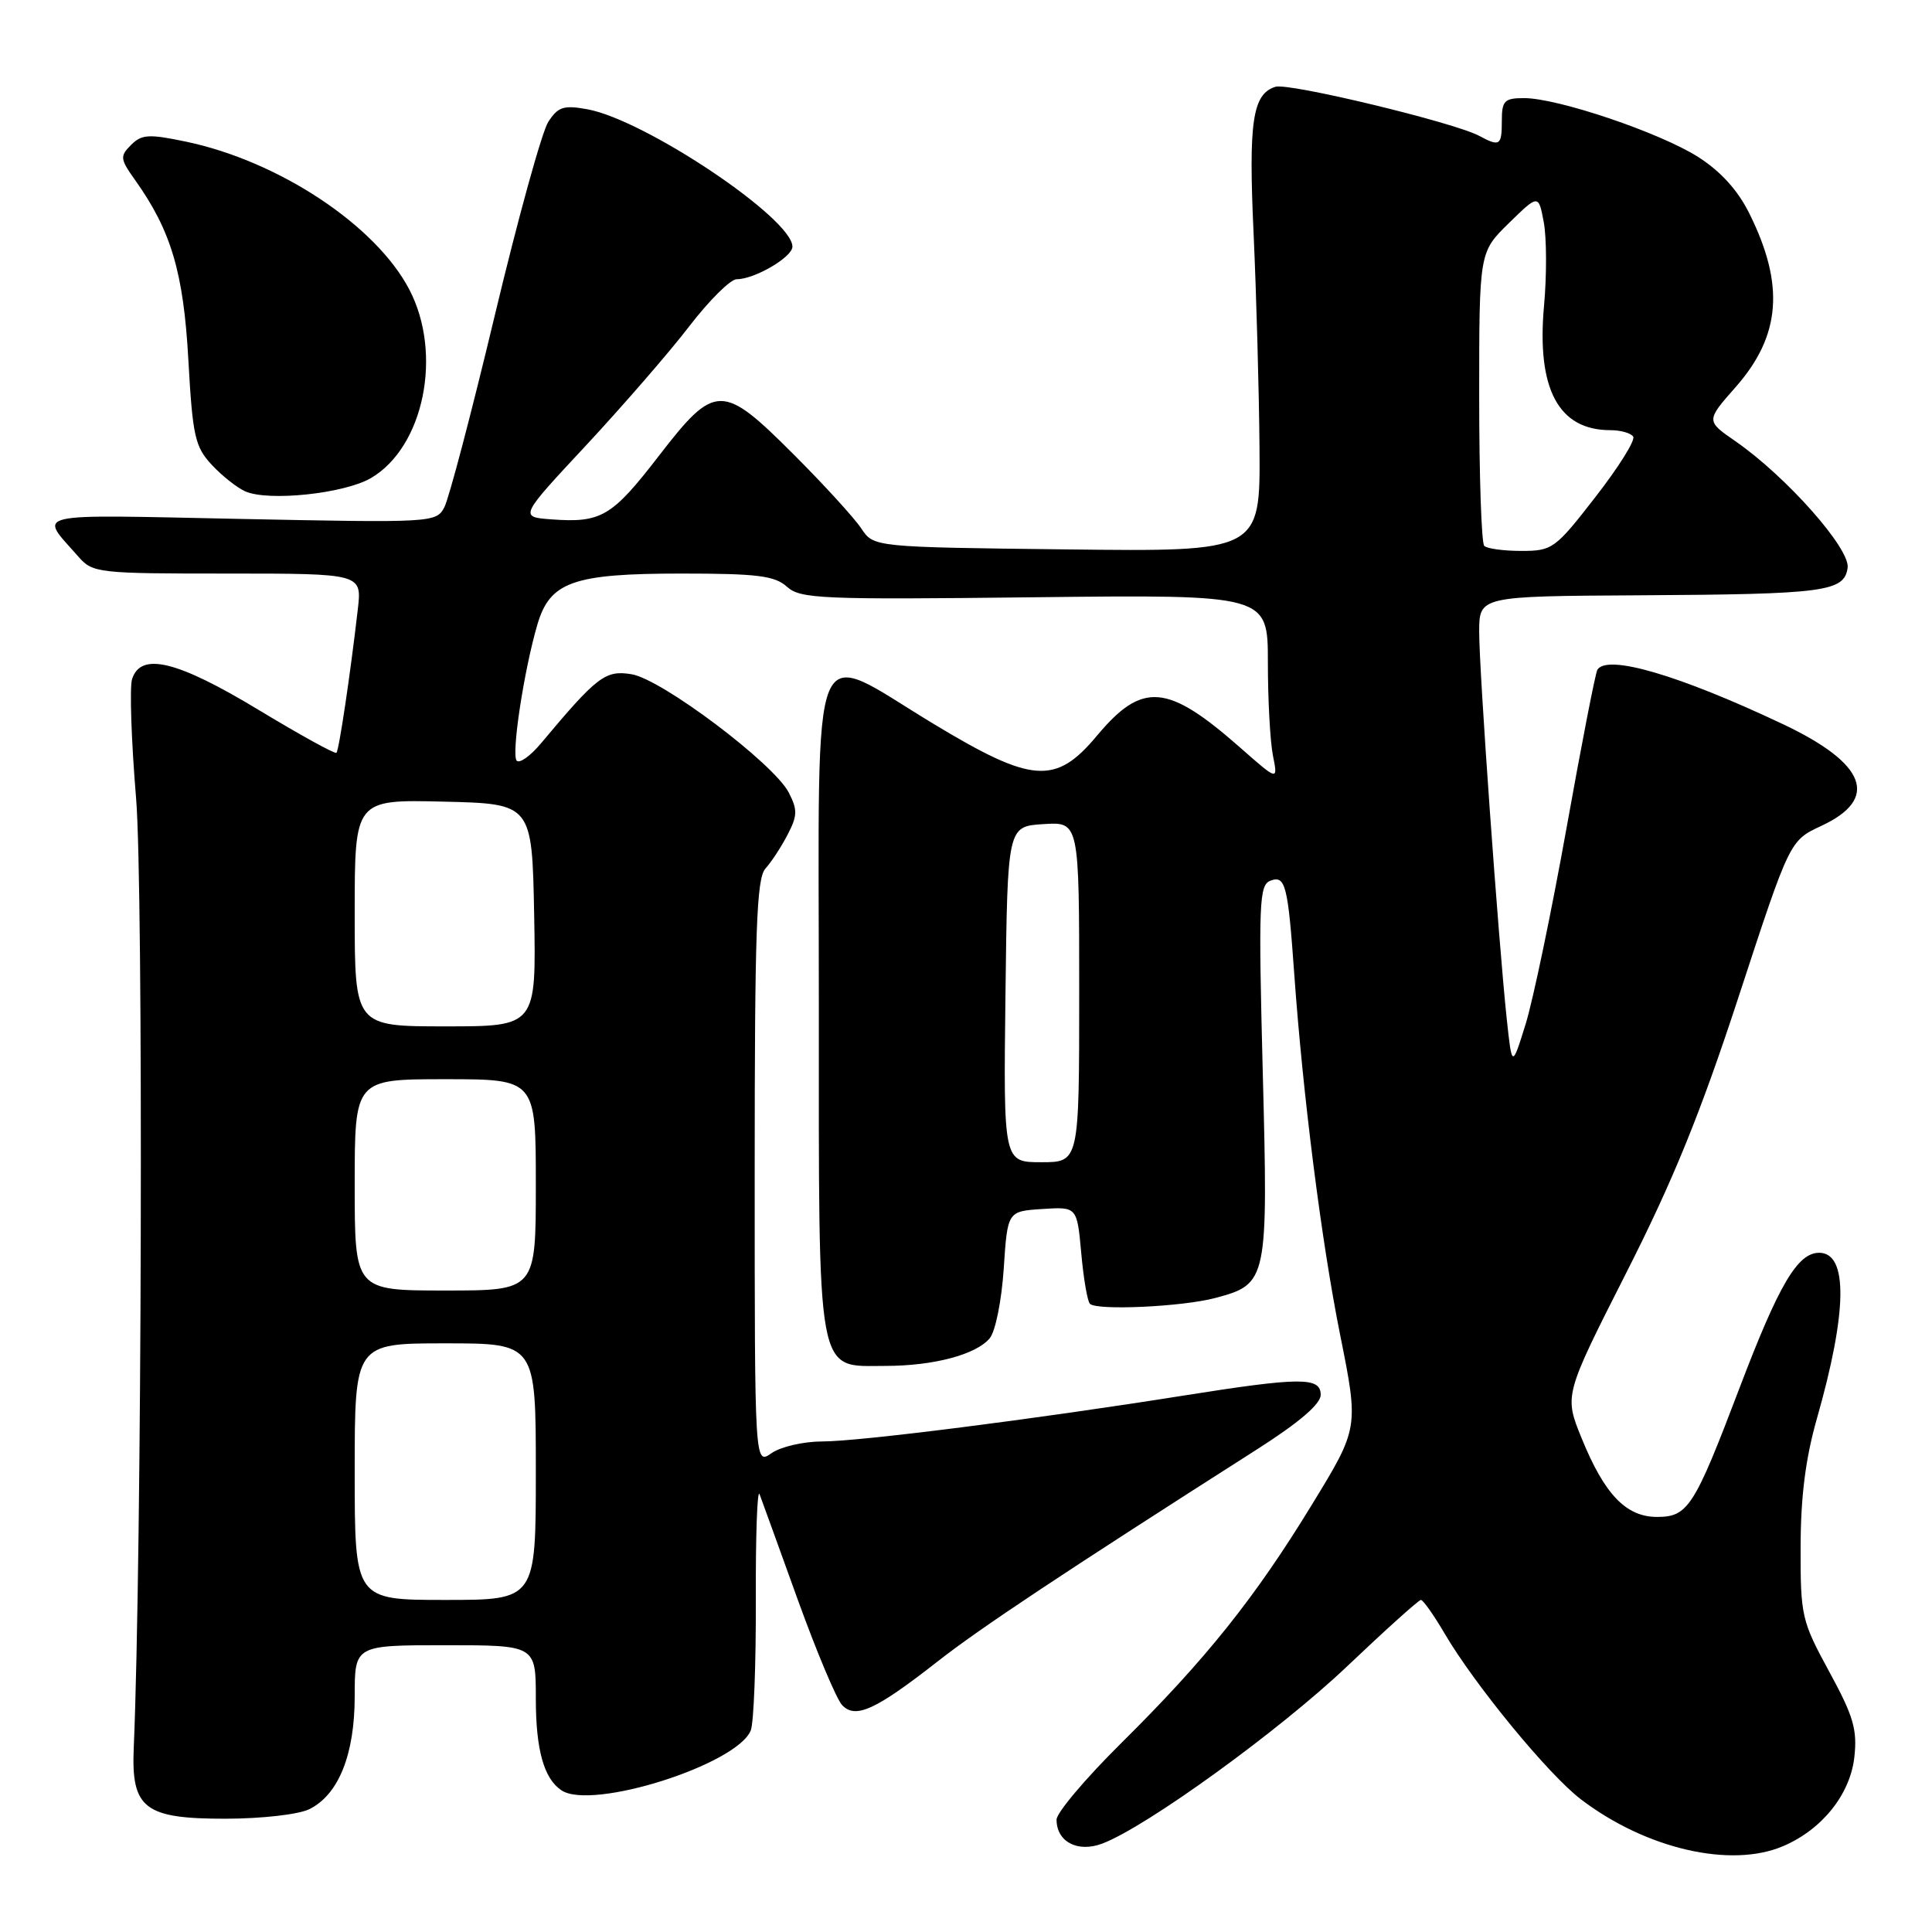 <?xml version="1.0" encoding="UTF-8" standalone="no"?>
<!DOCTYPE svg PUBLIC "-//W3C//DTD SVG 1.1//EN" "http://www.w3.org/Graphics/SVG/1.1/DTD/svg11.dtd" >
<svg xmlns="http://www.w3.org/2000/svg" xmlns:xlink="http://www.w3.org/1999/xlink" version="1.1" viewBox="0 0 256 256">
 <g >
 <path fill="currentColor"
d=" M 236.28 244.62 C 241.44 242.42 245.16 237.76 245.71 232.83 C 246.12 229.18 245.59 227.39 242.38 221.50 C 238.72 214.77 238.57 214.13 238.59 205.00 C 238.60 198.34 239.24 193.26 240.74 188.00 C 244.79 173.81 244.90 166.00 241.05 166.00 C 238.18 166.00 235.71 170.20 230.46 184.01 C 224.49 199.72 223.66 201.00 219.56 201.00 C 215.46 201.00 212.59 198.00 209.57 190.56 C 207.26 184.89 207.26 184.89 215.47 168.69 C 221.70 156.42 225.32 147.53 230.42 131.94 C 237.15 111.38 237.15 111.38 241.32 109.44 C 249.07 105.84 247.32 101.19 236.24 95.95 C 222.46 89.44 212.95 86.65 211.66 88.75 C 211.40 89.16 209.57 98.58 207.58 109.68 C 205.59 120.77 203.15 132.47 202.16 135.68 C 200.35 141.50 200.35 141.50 199.65 135.00 C 198.55 124.65 196.00 88.96 196.00 83.75 C 196.00 79.00 196.00 79.00 217.25 78.88 C 241.81 78.74 244.37 78.41 244.82 75.24 C 245.18 72.71 236.70 63.14 229.96 58.47 C 226.04 55.76 226.04 55.76 230.00 51.27 C 235.97 44.48 236.50 37.76 231.81 28.31 C 230.27 25.20 228.00 22.70 225.00 20.79 C 219.93 17.57 206.42 13.00 201.95 13.00 C 199.34 13.00 199.00 13.35 199.00 16.00 C 199.00 19.30 198.74 19.47 196.00 18.00 C 192.67 16.22 170.76 10.94 169.00 11.50 C 165.96 12.46 165.42 16.09 166.11 31.00 C 166.47 38.98 166.83 51.71 166.89 59.30 C 167.00 73.10 167.00 73.10 141.38 72.80 C 115.77 72.50 115.77 72.50 114.13 70.03 C 113.23 68.67 109.23 64.28 105.23 60.28 C 95.68 50.72 94.77 50.73 87.26 60.46 C 81.08 68.47 79.66 69.30 73.08 68.82 C 68.81 68.50 68.81 68.50 77.67 59.00 C 82.53 53.77 88.68 46.69 91.32 43.25 C 93.96 39.81 96.79 37.00 97.61 37.00 C 99.99 37.00 105.00 34.07 105.00 32.68 C 105.00 28.95 85.50 15.89 77.84 14.48 C 74.69 13.91 73.95 14.14 72.65 16.15 C 71.81 17.44 68.62 29.00 65.55 41.84 C 62.48 54.68 59.48 66.10 58.87 67.23 C 57.80 69.25 57.25 69.28 31.86 68.76 C 3.45 68.18 5.15 67.79 10.38 73.75 C 12.28 75.93 12.94 76.00 30.16 76.00 C 47.96 76.00 47.96 76.00 47.41 80.75 C 46.42 89.35 44.92 99.41 44.58 99.75 C 44.39 99.94 39.74 97.37 34.24 94.05 C 23.45 87.53 18.65 86.37 17.50 89.99 C 17.16 91.08 17.40 98.17 18.03 105.74 C 19.02 117.40 18.80 206.42 17.72 231.65 C 17.38 239.64 19.16 241.00 29.90 240.99 C 34.75 240.98 39.59 240.42 41.00 239.72 C 44.87 237.79 47.00 232.49 47.00 224.75 C 47.00 218.00 47.00 218.00 59.00 218.00 C 71.00 218.00 71.00 218.00 71.00 225.07 C 71.00 231.86 72.07 235.68 74.40 237.23 C 78.42 239.92 97.65 233.82 99.48 229.29 C 99.88 228.30 100.18 220.53 100.15 212.00 C 100.12 203.47 100.34 197.18 100.65 198.00 C 100.96 198.82 103.24 205.12 105.72 212.00 C 108.21 218.88 110.84 225.14 111.58 225.93 C 113.35 227.81 116.01 226.59 124.24 220.15 C 129.86 215.74 140.92 208.40 166.51 192.08 C 172.11 188.51 175.00 186.05 175.00 184.83 C 175.00 182.44 172.35 182.46 156.71 184.94 C 137.15 188.05 113.87 191.00 108.97 191.00 C 106.48 191.00 103.44 191.70 102.22 192.56 C 100.00 194.11 100.00 194.11 100.00 155.39 C 100.00 123.20 100.24 116.39 101.43 115.08 C 102.22 114.21 103.54 112.19 104.37 110.58 C 105.67 108.08 105.69 107.30 104.51 105.01 C 102.51 101.16 87.67 89.98 83.68 89.34 C 80.21 88.77 79.13 89.60 71.68 98.50 C 70.30 100.15 68.86 101.19 68.47 100.80 C 67.72 100.05 69.42 88.83 71.21 82.74 C 72.88 77.08 75.95 76.00 90.32 76.00 C 100.37 76.00 102.66 76.29 104.28 77.75 C 106.05 79.35 108.78 79.47 137.10 79.14 C 168.00 78.79 168.00 78.79 168.00 87.77 C 168.00 92.71 168.30 98.26 168.67 100.11 C 169.34 103.47 169.34 103.47 164.42 99.14 C 154.68 90.55 151.38 90.27 145.33 97.51 C 139.87 104.04 136.77 103.81 123.69 95.91 C 107.02 85.84 108.50 82.25 108.50 132.93 C 108.50 183.25 108.09 181.00 117.32 180.99 C 123.71 180.99 129.34 179.49 131.14 177.33 C 131.90 176.43 132.72 172.33 133.00 168.10 C 133.50 160.50 133.50 160.50 138.11 160.20 C 142.71 159.90 142.71 159.90 143.27 166.03 C 143.57 169.40 144.09 172.43 144.42 172.76 C 145.35 173.68 156.73 173.15 161.07 171.98 C 167.96 170.13 168.04 169.74 167.32 141.98 C 166.75 119.66 166.84 117.27 168.33 116.70 C 170.32 115.94 170.66 117.26 171.49 129.00 C 172.64 145.14 175.10 164.54 177.57 176.85 C 180.05 189.21 180.05 189.21 173.85 199.35 C 166.29 211.73 159.79 219.86 148.56 230.98 C 143.85 235.64 140.00 240.20 140.00 241.11 C 140.00 244.05 142.80 245.52 146.07 244.28 C 151.92 242.07 169.59 229.27 178.55 220.75 C 183.61 215.94 187.99 212.00 188.28 212.00 C 188.57 212.00 189.98 214.00 191.42 216.45 C 195.42 223.27 205.19 235.16 209.49 238.43 C 218.11 244.99 229.35 247.59 236.28 244.62 Z  M 49.15 63.35 C 56.17 59.24 58.69 46.90 54.24 38.37 C 49.79 29.85 36.97 21.36 24.65 18.77 C 19.72 17.74 18.78 17.79 17.36 19.21 C 15.87 20.70 15.91 21.07 17.91 23.87 C 22.68 30.58 24.32 36.10 24.96 47.71 C 25.52 57.78 25.84 59.20 28.04 61.57 C 29.39 63.03 31.40 64.62 32.50 65.11 C 35.57 66.47 45.62 65.41 49.15 63.35 Z  M 47.00 195.00 C 47.00 178.00 47.00 178.00 59.00 178.00 C 71.00 178.00 71.00 178.00 71.00 195.00 C 71.00 212.00 71.00 212.00 59.00 212.00 C 47.00 212.00 47.00 212.00 47.00 195.00 Z  M 47.00 157.00 C 47.00 143.00 47.00 143.00 59.00 143.00 C 71.00 143.00 71.00 143.00 71.00 157.00 C 71.00 171.00 71.00 171.00 59.00 171.00 C 47.00 171.00 47.00 171.00 47.00 157.00 Z  M 133.23 131.75 C 133.50 109.50 133.50 109.50 138.25 109.20 C 143.00 108.89 143.00 108.89 143.00 131.45 C 143.00 154.00 143.00 154.00 137.98 154.00 C 132.96 154.00 132.96 154.00 133.23 131.75 Z  M 47.00 120.97 C 47.00 105.94 47.00 105.94 58.75 106.22 C 70.50 106.50 70.50 106.50 70.78 121.25 C 71.05 136.00 71.05 136.00 59.03 136.00 C 47.00 136.00 47.00 136.00 47.00 120.97 Z  M 196.67 72.33 C 196.30 71.97 196.00 63.06 196.00 52.54 C 196.00 33.41 196.00 33.41 199.93 29.57 C 203.86 25.73 203.86 25.73 204.56 29.46 C 204.94 31.51 204.96 36.50 204.59 40.54 C 203.60 51.55 206.51 57.00 213.38 57.00 C 214.75 57.00 216.12 57.39 216.41 57.86 C 216.71 58.34 214.45 61.94 211.40 65.86 C 206.07 72.73 205.69 73.00 201.59 73.00 C 199.25 73.00 197.03 72.70 196.67 72.33 Z "/>
</g>
</svg>